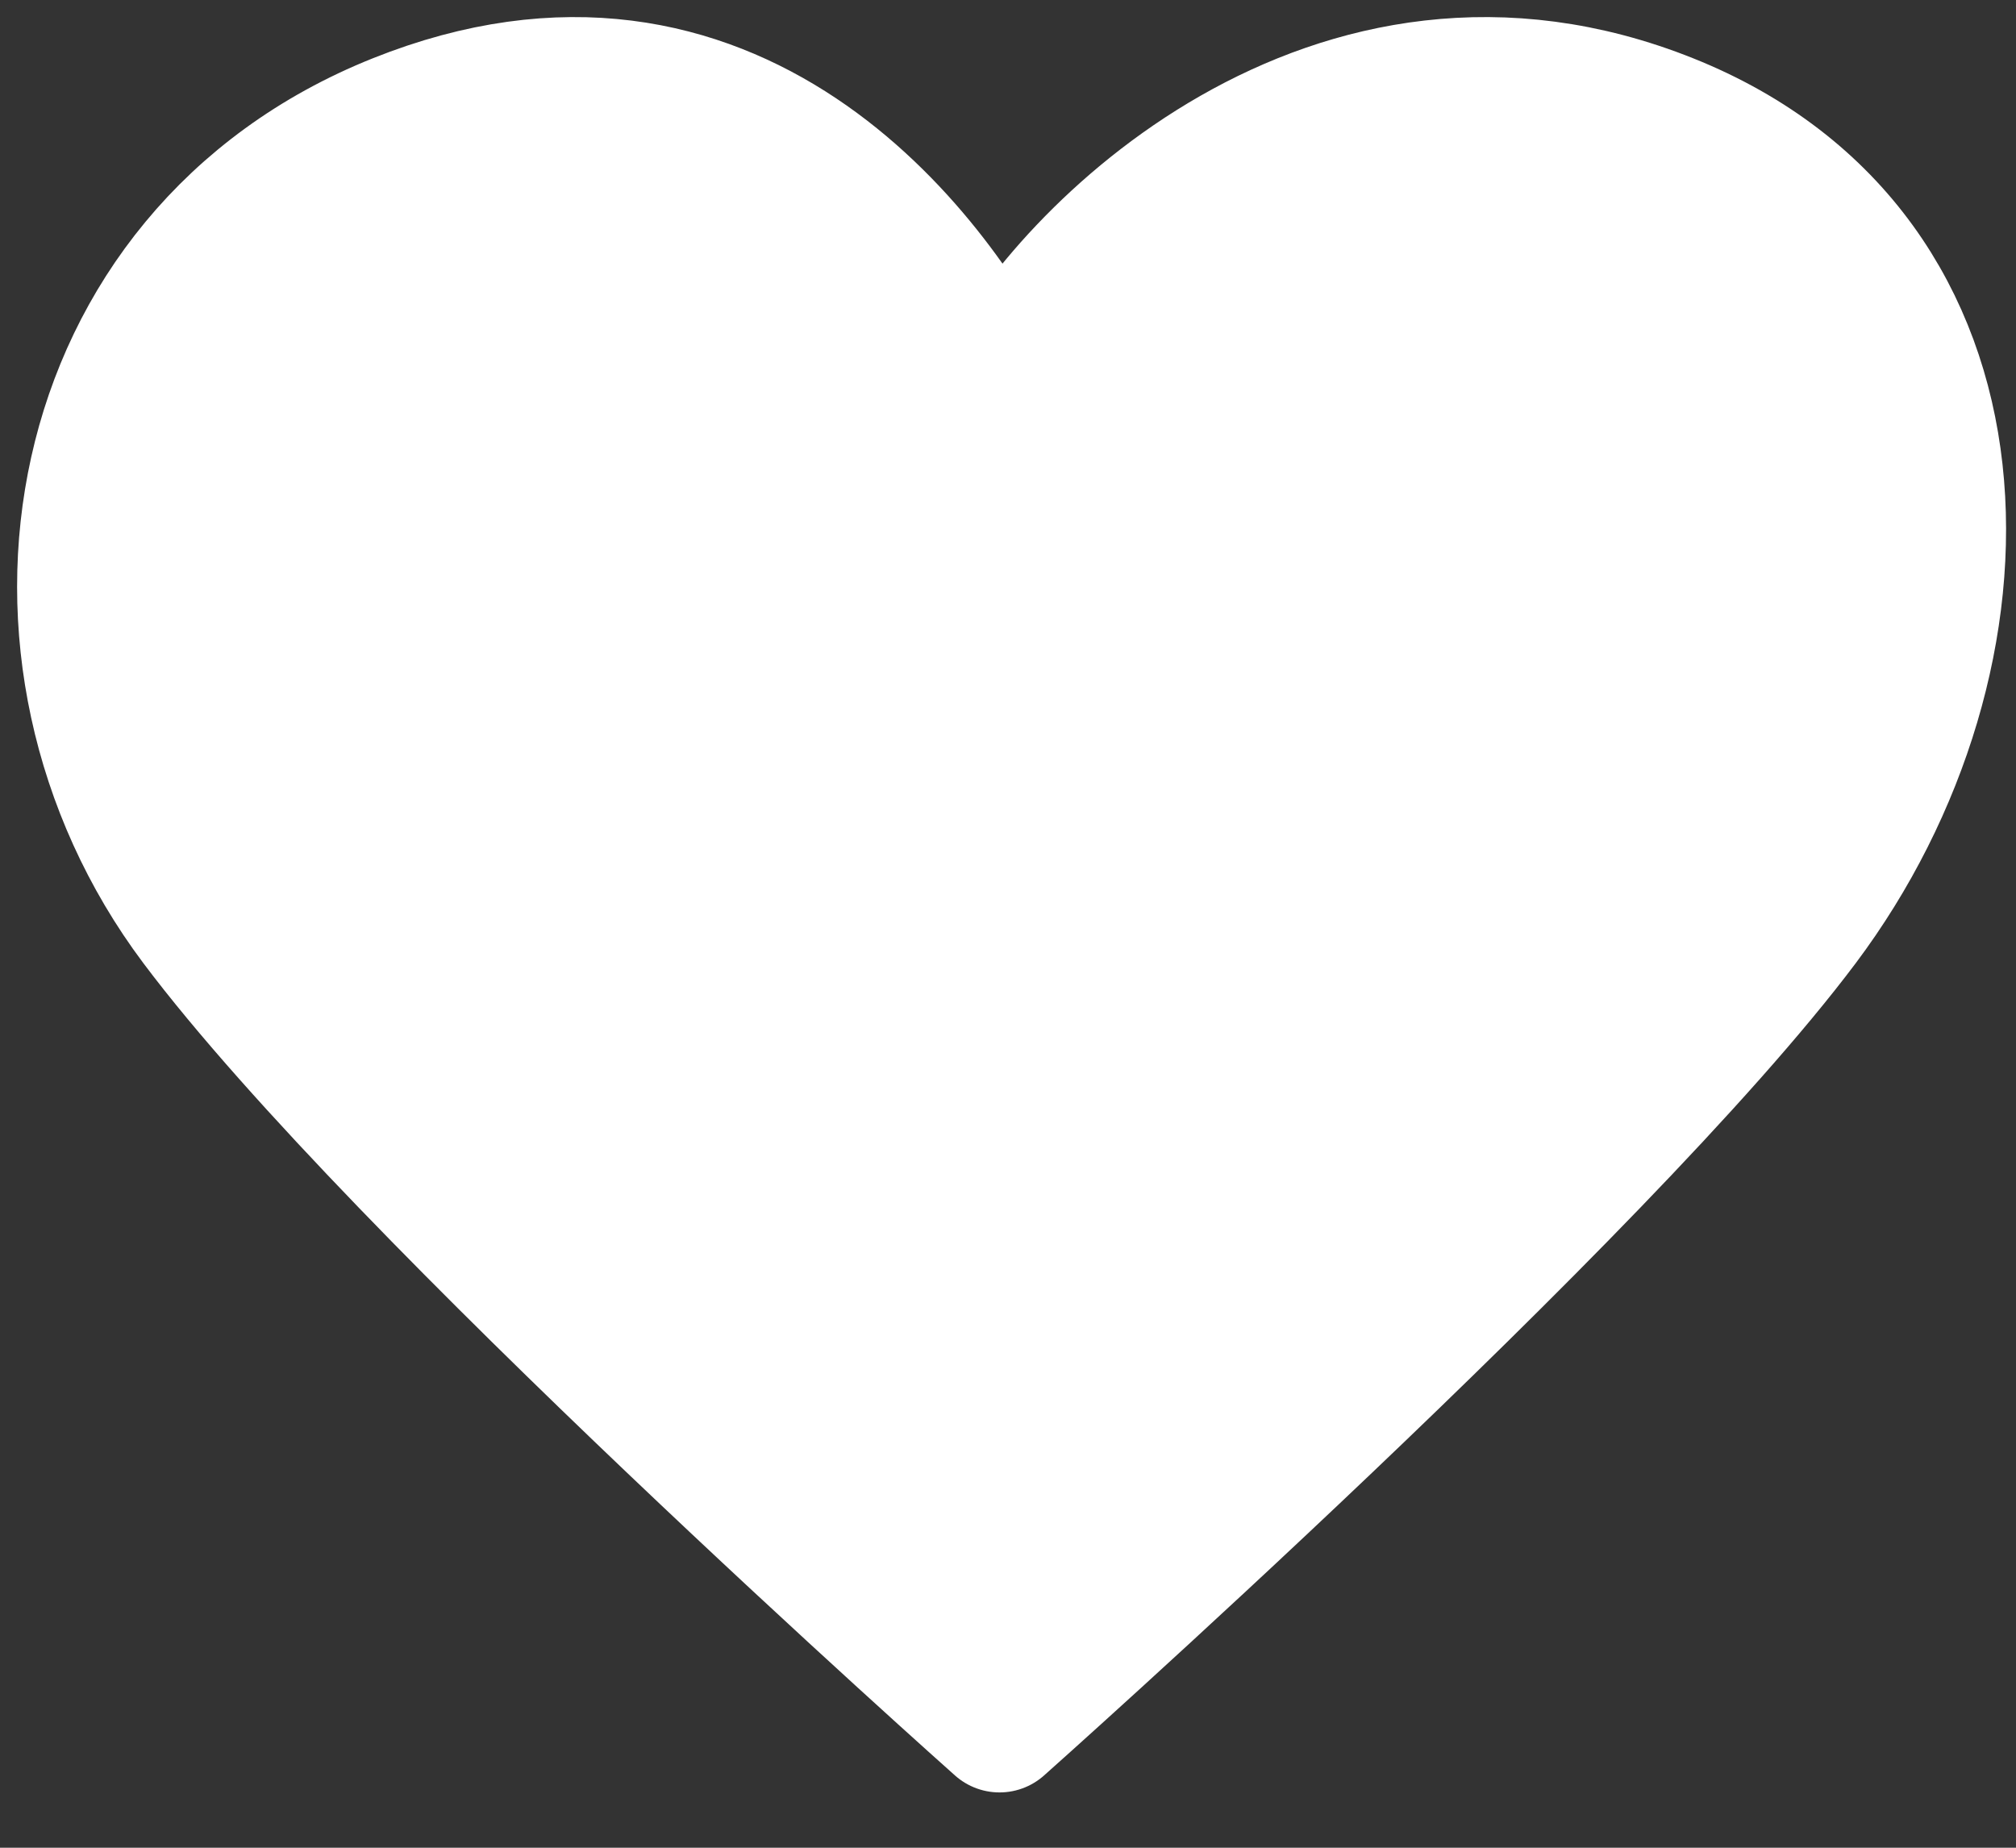 <svg width="24" height="22" viewBox="0 0 24 22" fill="none" xmlns="http://www.w3.org/2000/svg">
<rect x="0" y="0" width="24" height="22" fill="#333333" stroke="none"/>
<path d="M2.344 10.99C-0.045 7.804 0.751 3.027 4.733 1.434C8.714 -0.159 11.103 3.027 11.899 4.619C12.696 3.027 15.881 -0.159 19.862 1.434C23.844 3.027 23.844 7.804 21.455 10.99C19.066 14.175 11.899 20.545 11.899 20.545C11.899 20.545 4.733 14.175 2.344 10.99Z" fill="#FFF" stroke="#FFF" stroke-width="1.593" stroke-linecap="round" stroke-linejoin="round"/>
</svg>
